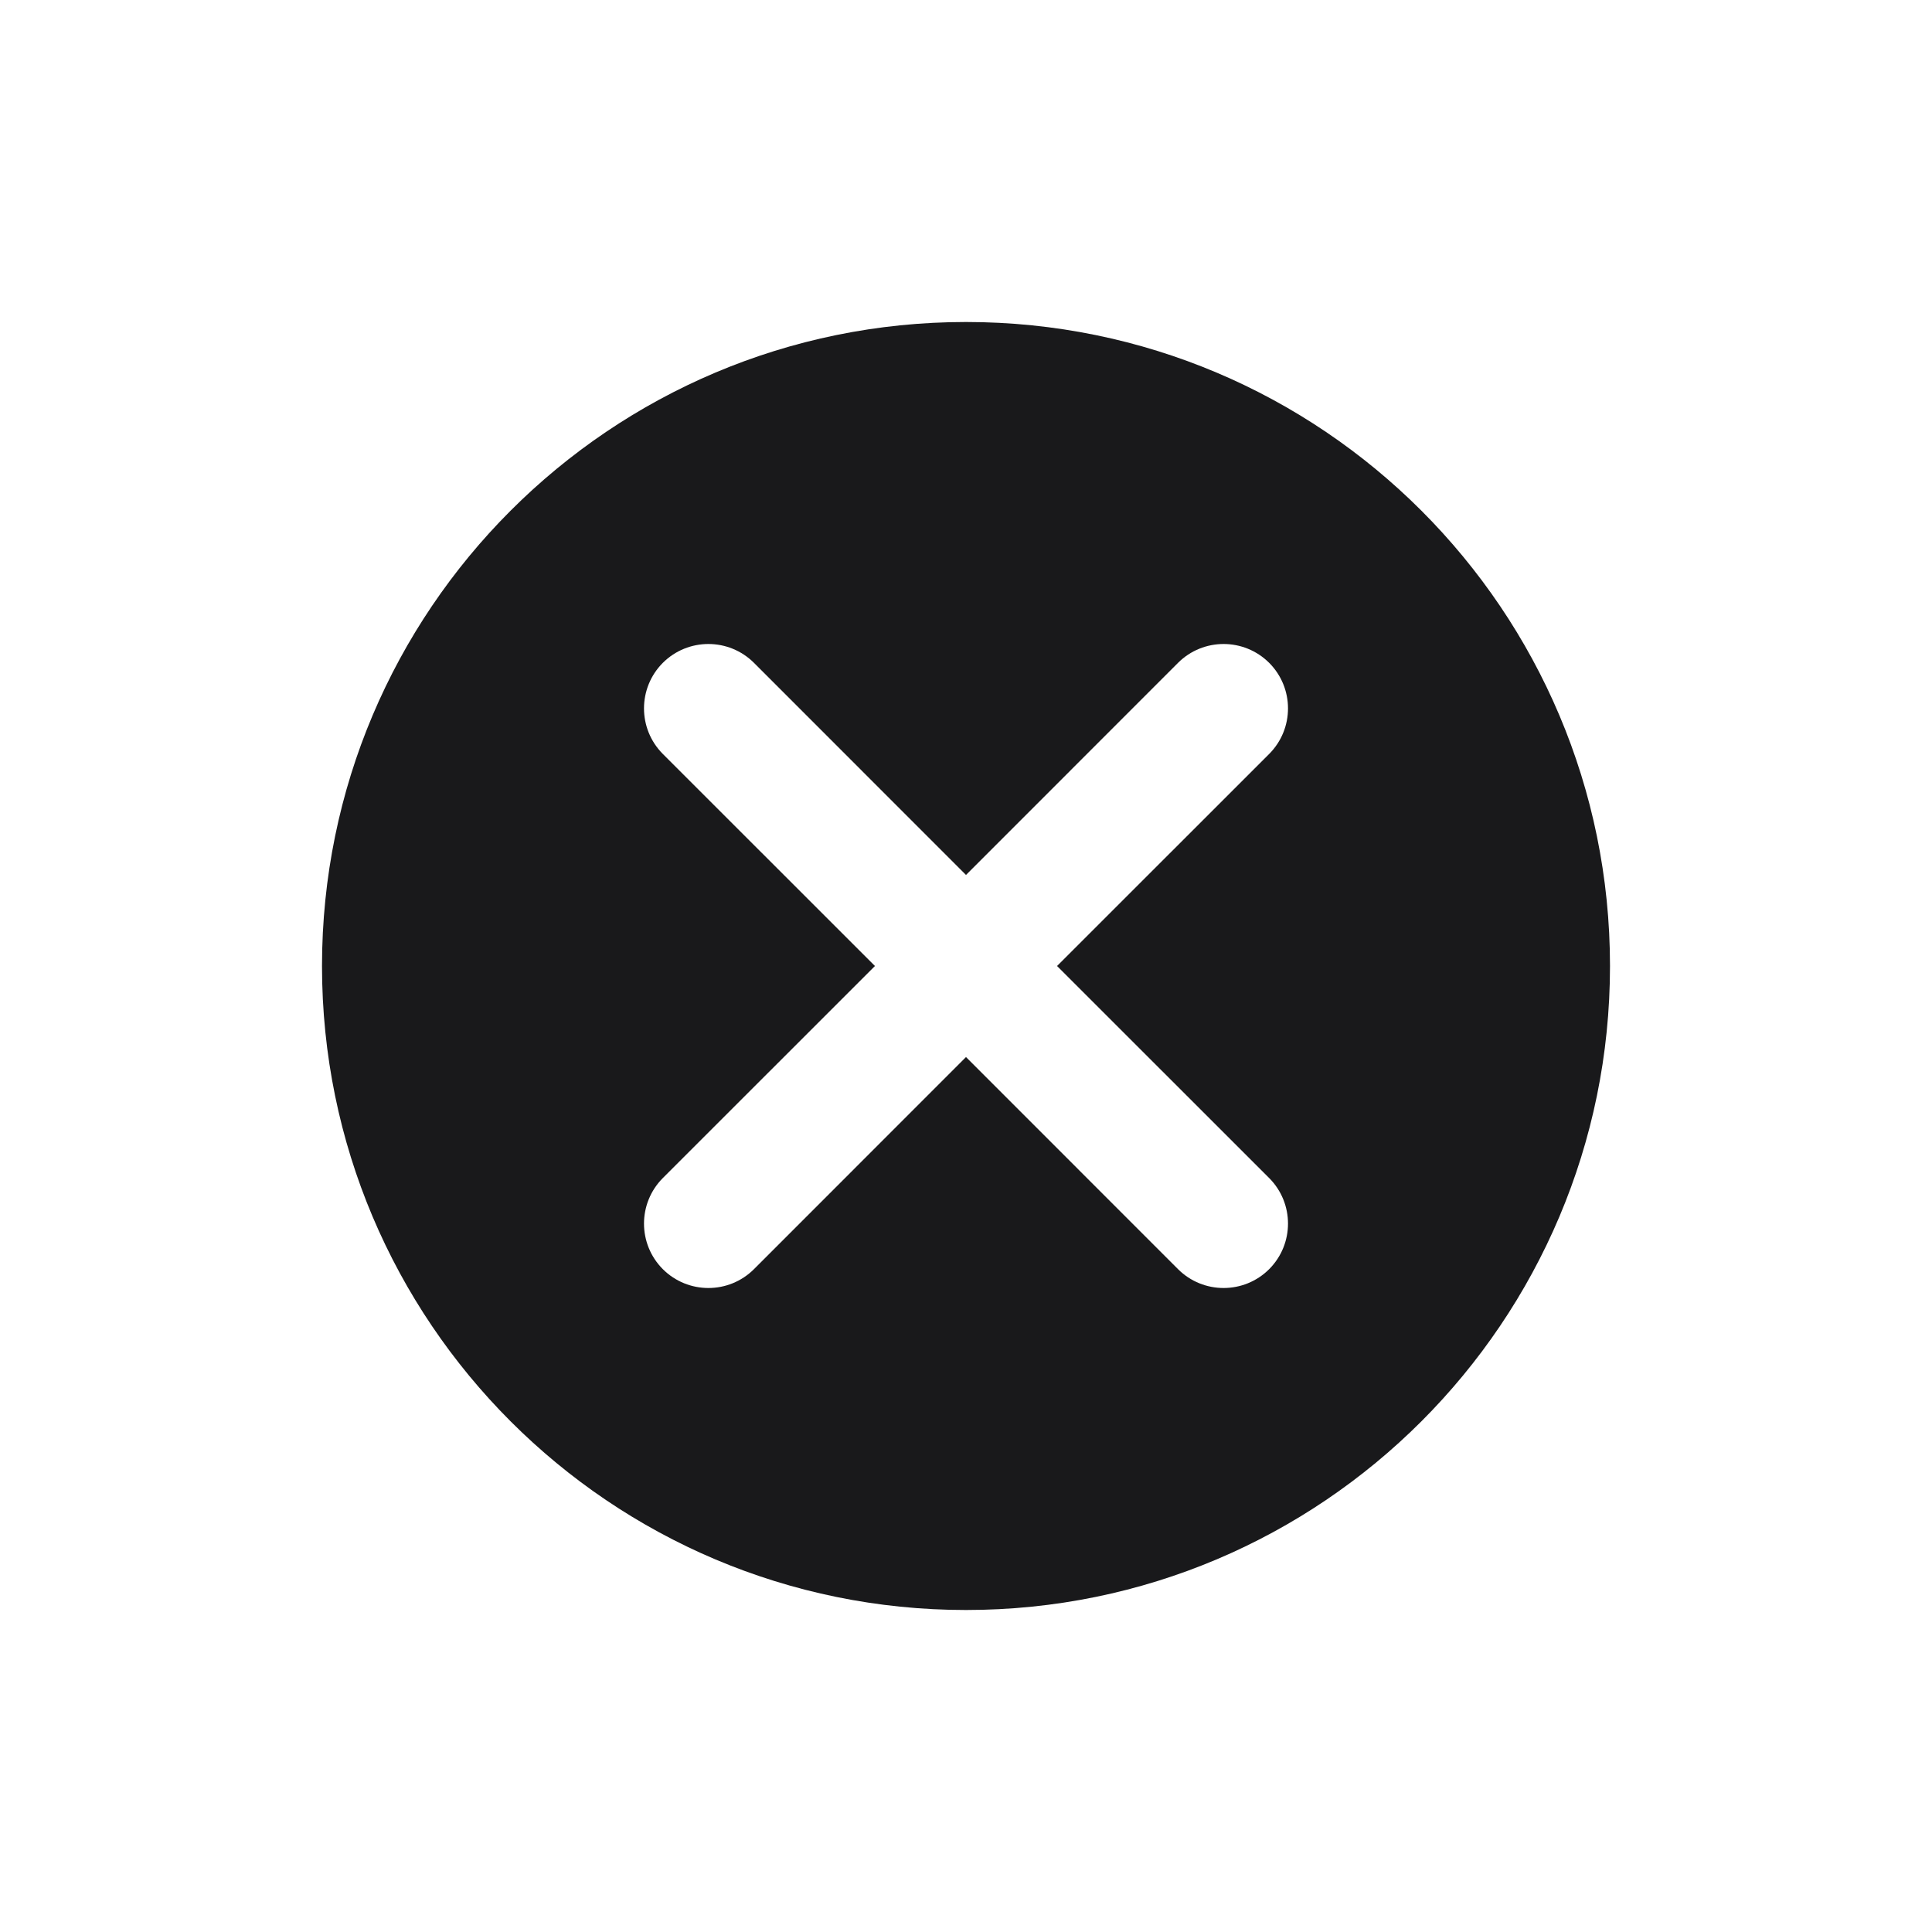 <svg width="24" height="24" viewBox="0 0 24 24" fill="none" xmlns="http://www.w3.org/2000/svg">
<path fill-rule="evenodd" clip-rule="evenodd" d="M12 20C16.418 20 20 16.418 20 12C20 7.582 16.418 4 12 4C7.582 4 4 7.582 4 12C4 16.418 7.582 20 12 20ZM15.766 8.234C16.078 8.547 16.078 9.053 15.766 9.366L13.131 12L15.766 14.634C16.078 14.947 16.078 15.453 15.766 15.766C15.453 16.078 14.947 16.078 14.634 15.766L12 13.131L9.366 15.766C9.053 16.078 8.547 16.078 8.234 15.766C7.922 15.453 7.922 14.947 8.234 14.634L10.869 12L8.234 9.366C7.922 9.053 7.922 8.547 8.234 8.234C8.547 7.922 9.053 7.922 9.366 8.234L12 10.869L14.634 8.234C14.947 7.922 15.453 7.922 15.766 8.234Z" fill="#19191B"/>
</svg>
